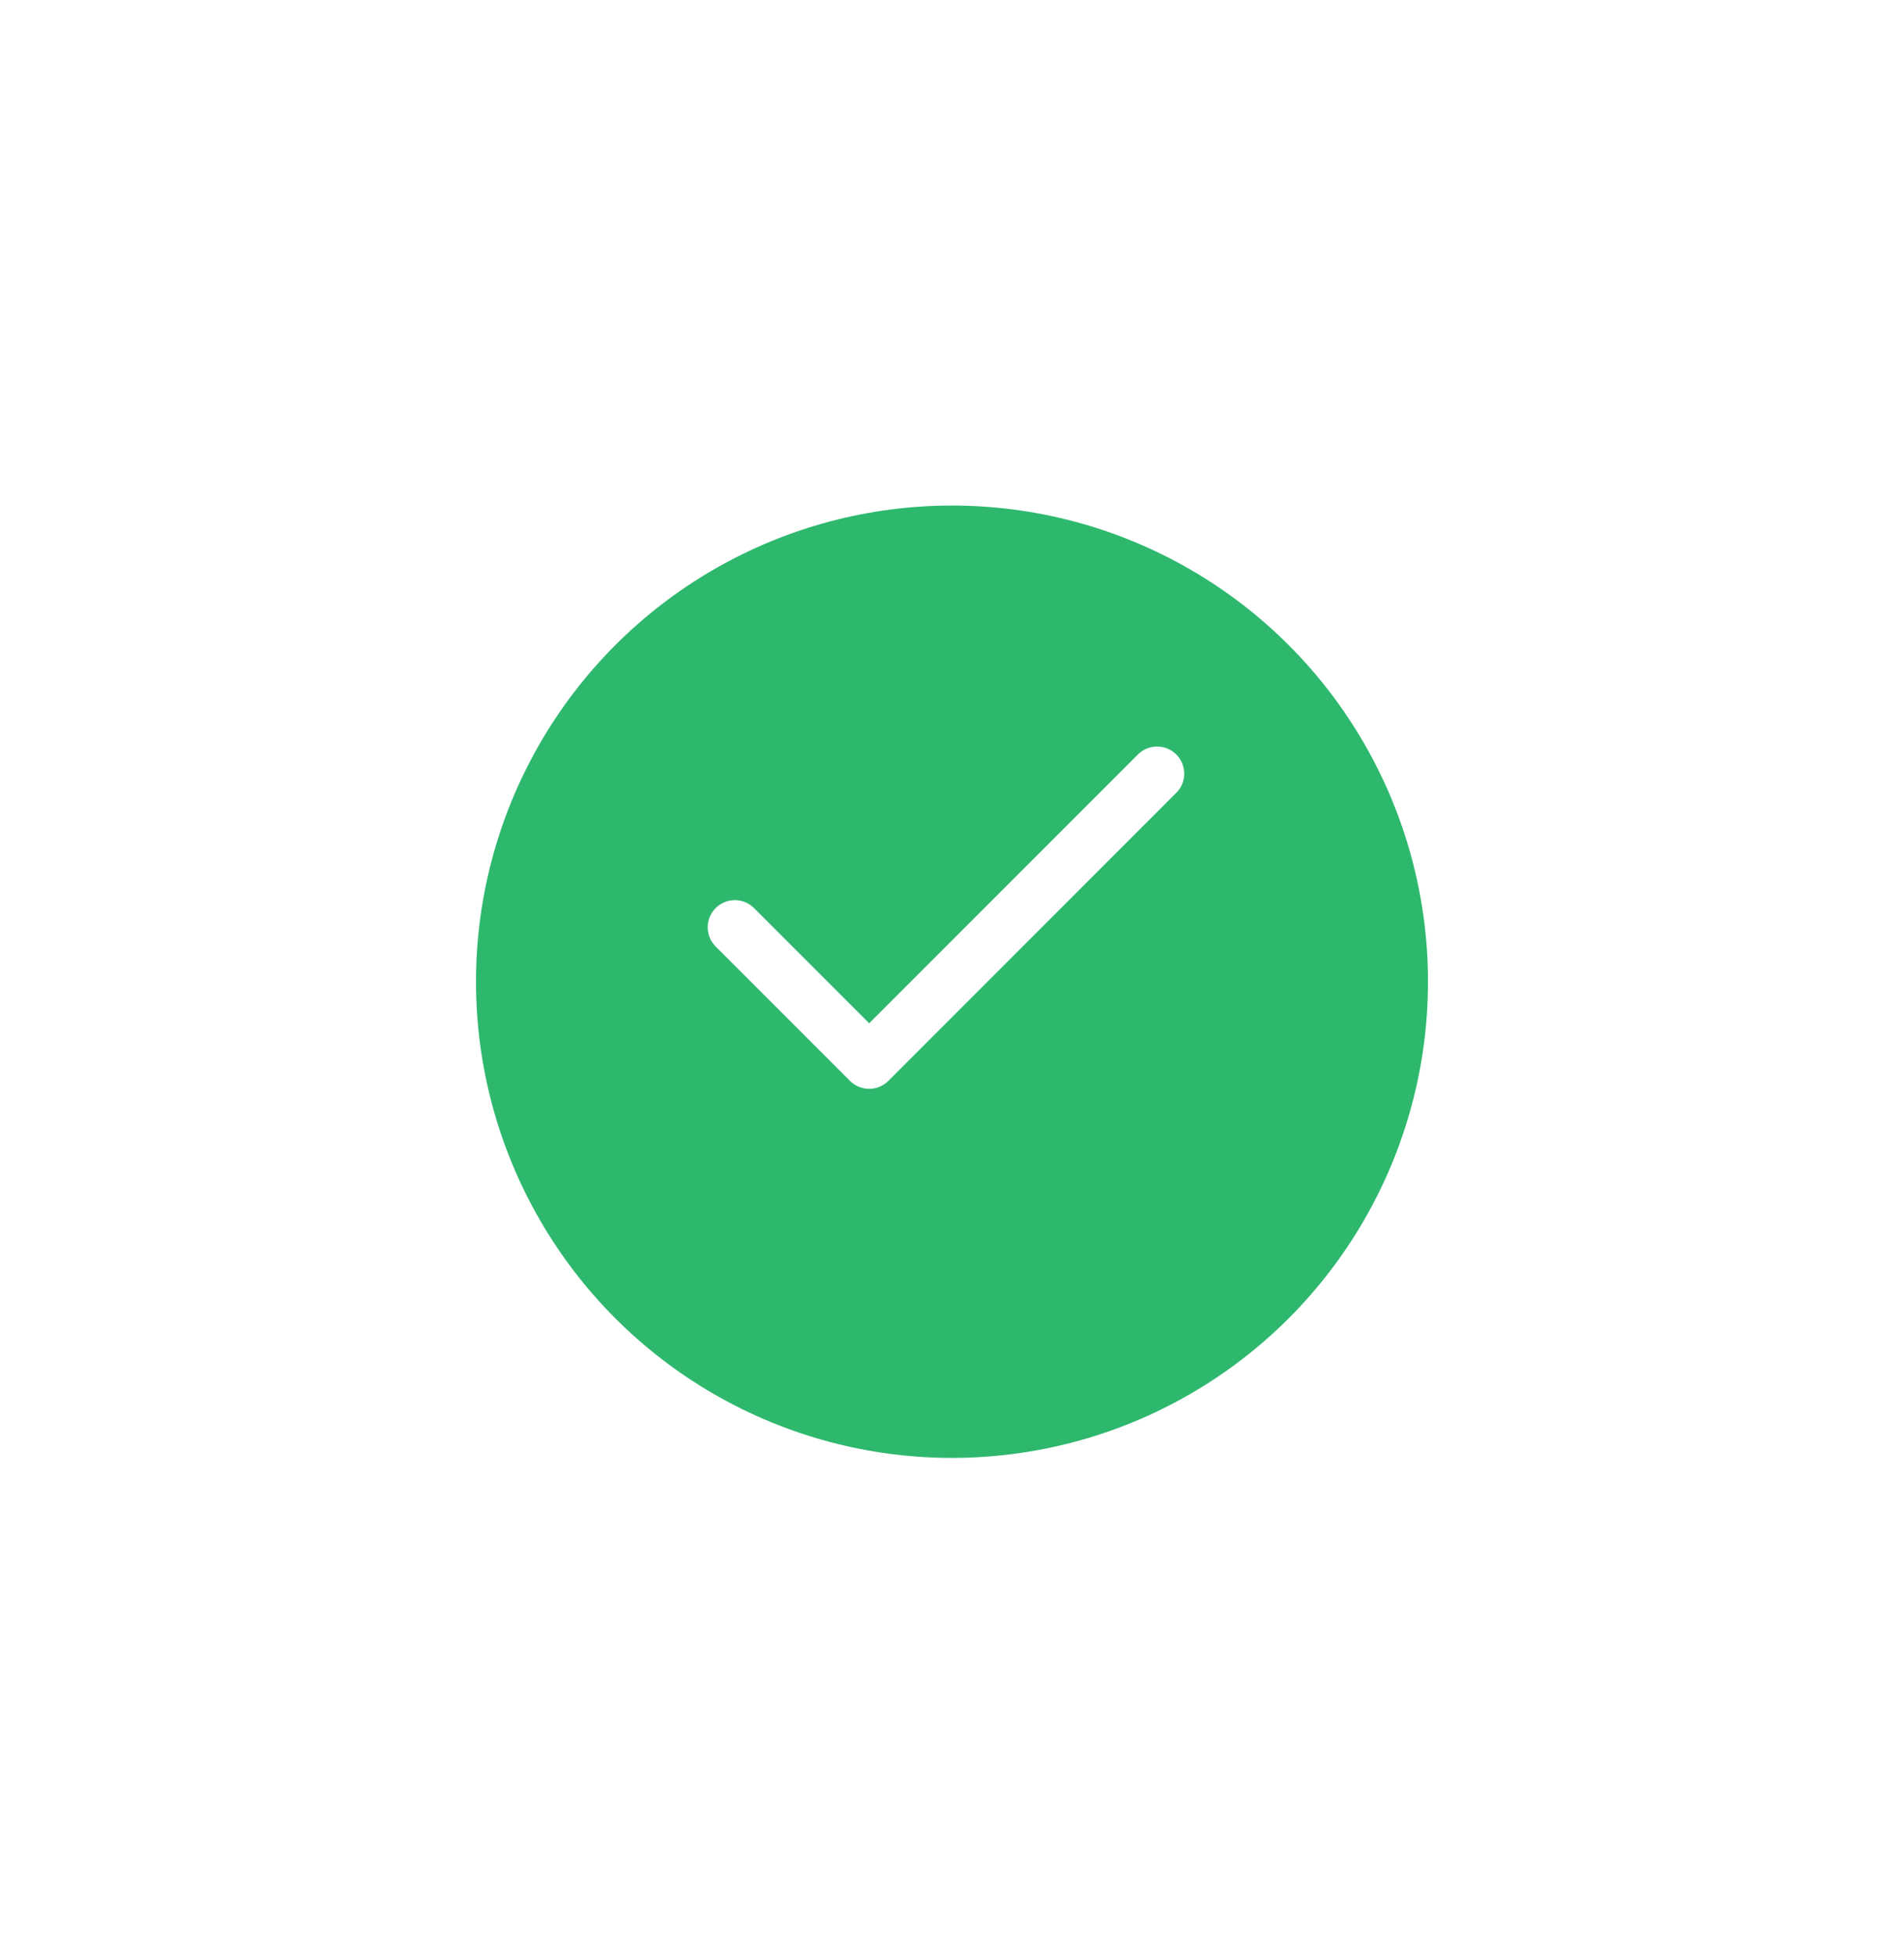 <svg width="38" height="39" viewBox="0 0 38 39" fill="none" xmlns="http://www.w3.org/2000/svg">
<g filter="url(#filter0_d_83_1932)">
<circle cx="19" cy="18.5" r="9.5" fill="#2EB86E"/>
</g>
<path d="M14.666 18.5L17.347 21.181L23.093 15.435" stroke="white" stroke-width="1.083" stroke-linecap="round" stroke-linejoin="round"/>
<defs>
<filter id="filter0_d_83_1932" x="0.271" y="0.857" width="37.457" height="37.457" filterUnits="userSpaceOnUse" color-interpolation-filters="sRGB">
<feFlood flood-opacity="0" result="BackgroundImageFix"/>
<feColorMatrix in="SourceAlpha" type="matrix" values="0 0 0 0 0 0 0 0 0 0 0 0 0 0 0 0 0 0 127 0" result="hardAlpha"/>
<feOffset dy="1.086"/>
<feGaussianBlur stdDeviation="4.614"/>
<feComposite in2="hardAlpha" operator="out"/>
<feColorMatrix type="matrix" values="0 0 0 0 0.18 0 0 0 0 0.722 0 0 0 0 0.431 0 0 0 0.6 0"/>
<feBlend mode="normal" in2="BackgroundImageFix" result="effect1_dropShadow_83_1932"/>
<feBlend mode="normal" in="SourceGraphic" in2="effect1_dropShadow_83_1932" result="shape"/>
</filter>
</defs>
</svg>

